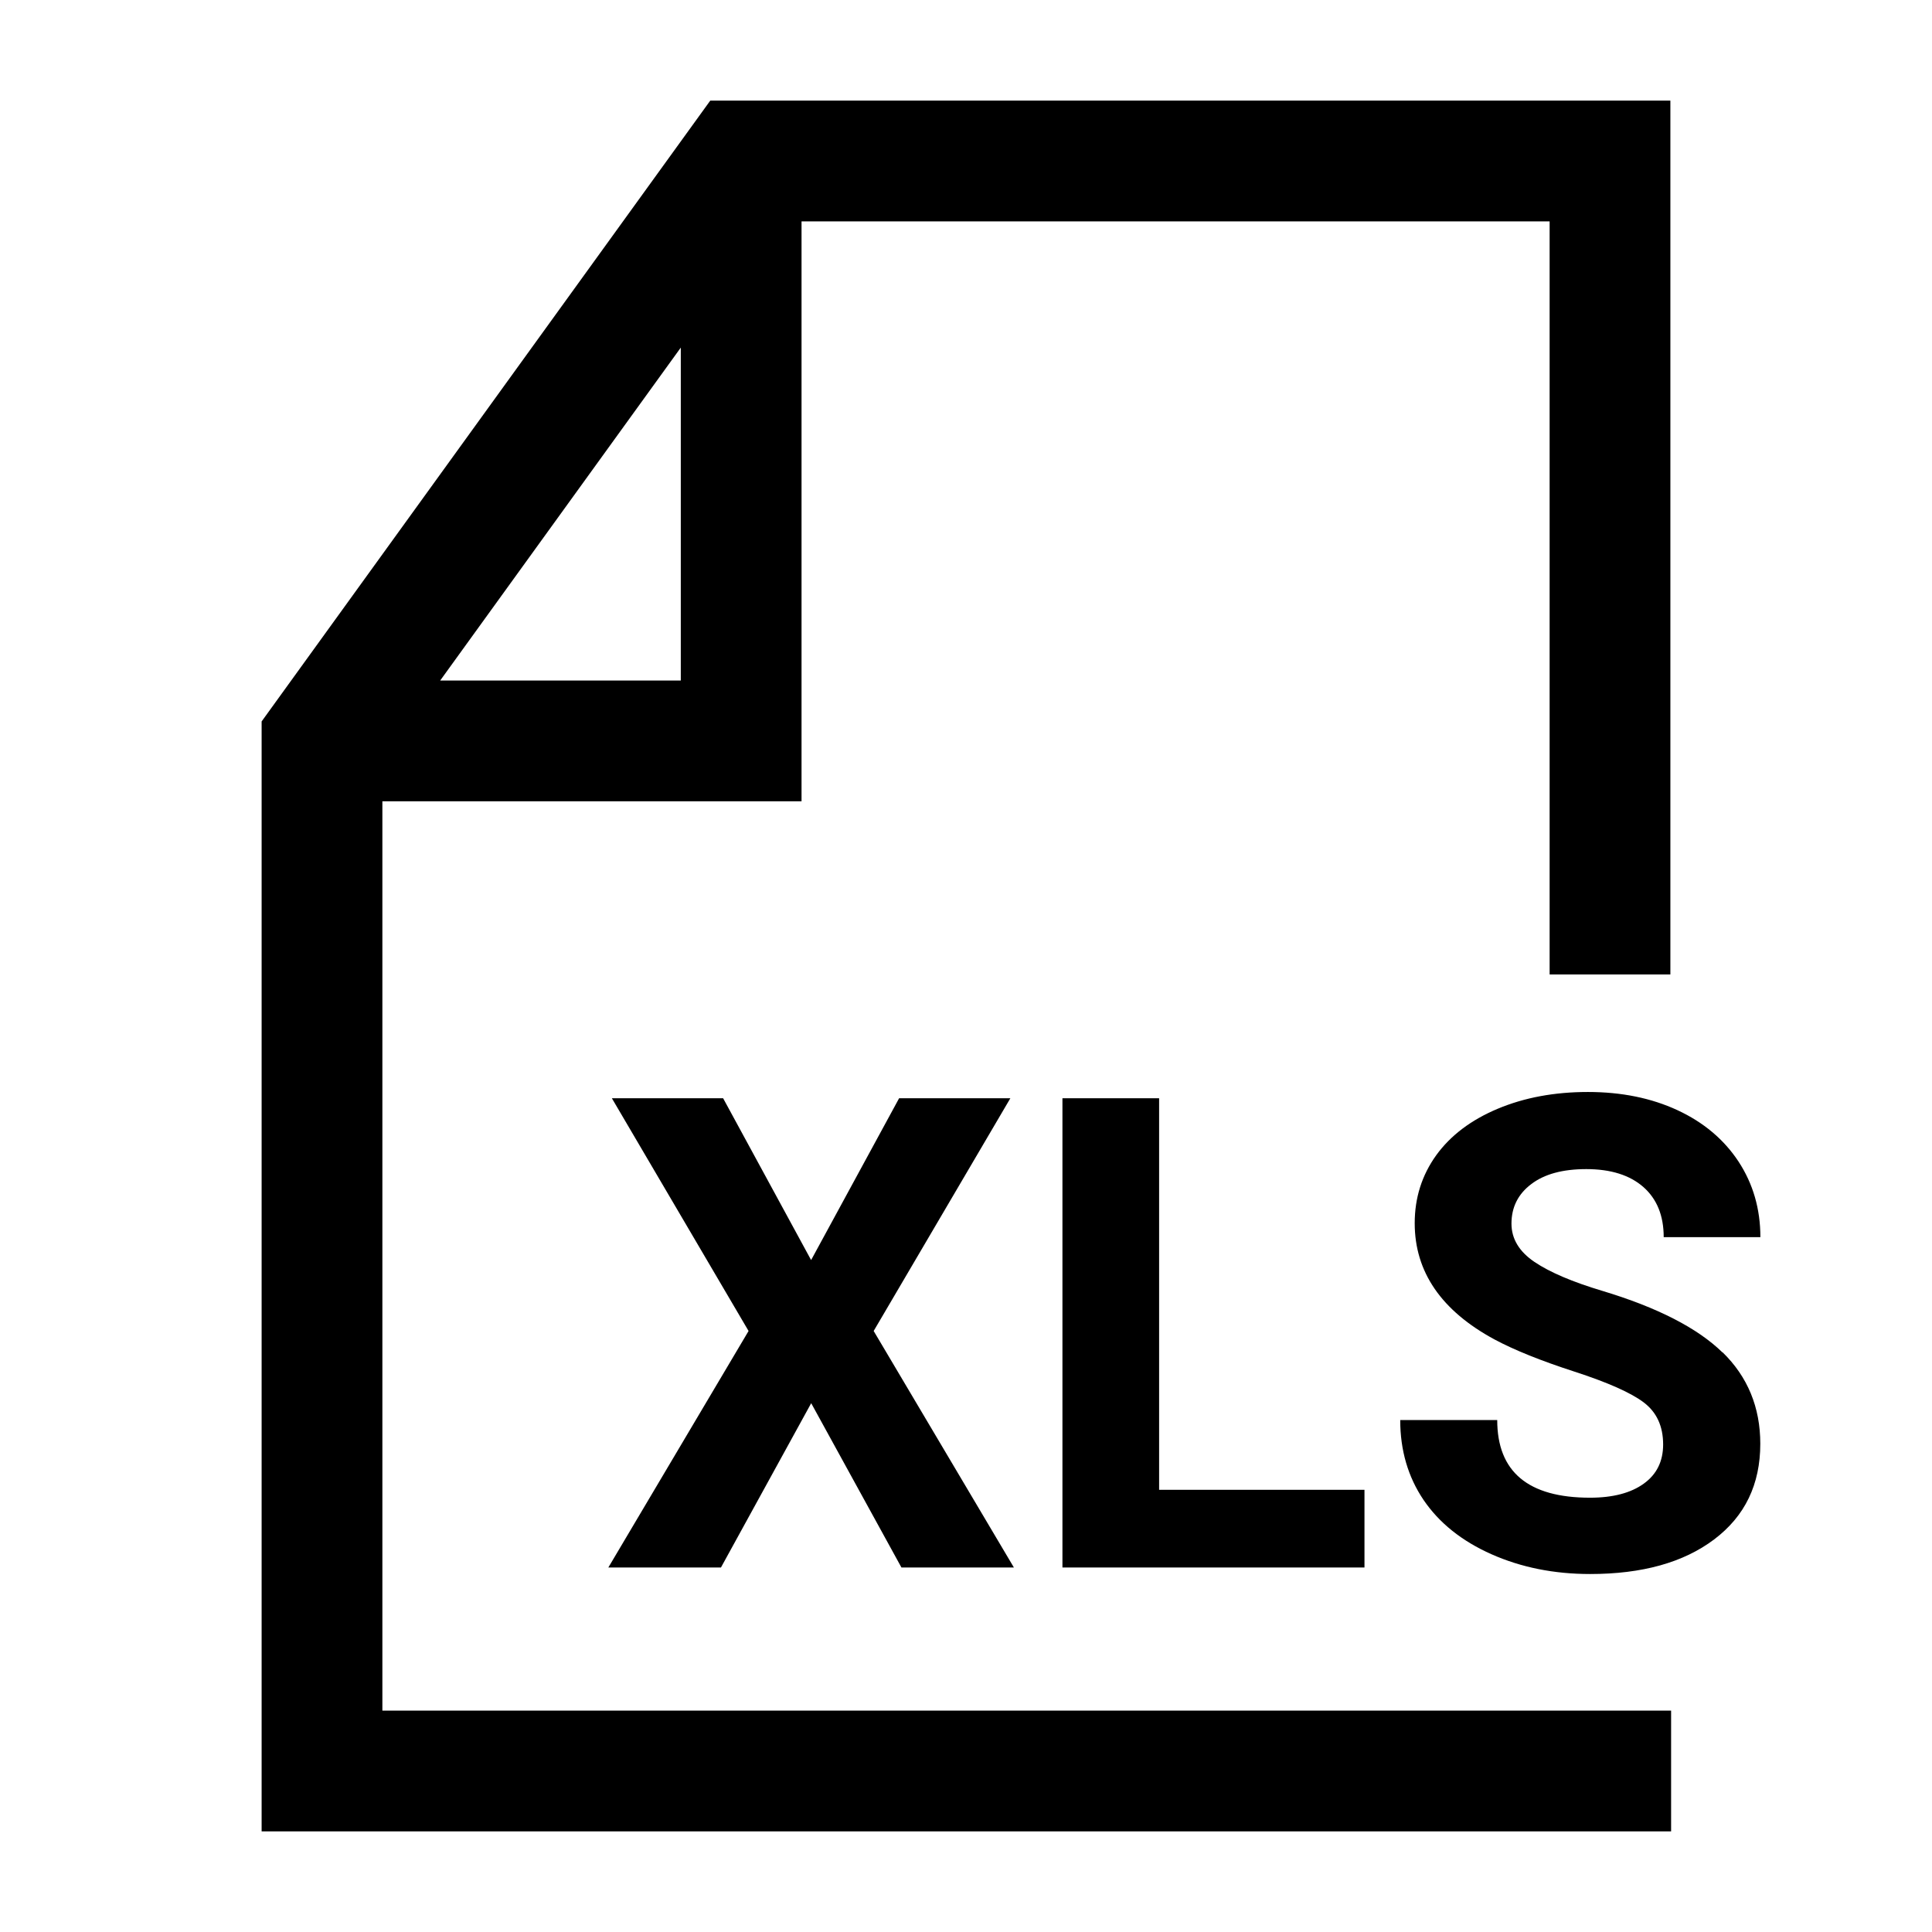 <?xml version="1.0" encoding="UTF-8"?><svg id="a" xmlns="http://www.w3.org/2000/svg" viewBox="0 0 24 24"><path d="M4.75,9.954h5.207V2.75h9.293v9.355h1.5V1.25h-11.927l-5.573,7.712v13.788h17.509v-1.5H4.75v-11.296ZM8.457,4.318v4.136h-2.989l2.989-4.136ZM7.557,19.472l1.742-2.938-1.698-2.891h1.382l1.093,2.01,1.093-2.01h1.382l-1.698,2.891,1.742,2.938h-1.397l-1.121-2.041-1.121,2.041h-1.397ZM14.399,13.643v4.864h2.551v.965h-3.752v-5.829h1.201ZM21.398,16.798c.312.304.469.684.469,1.137,0,.505-.191.9-.573,1.188s-.896.43-1.541.43c-.448,0-.857-.082-1.226-.246s-.649-.389-.843-.674c-.193-.286-.29-.617-.29-.993h1.205c0,.644.385.965,1.153.965.285,0,.508-.059.668-.175.16-.115.24-.277.24-.486,0-.227-.08-.4-.24-.522-.16-.121-.448-.249-.864-.384-.417-.135-.746-.268-.989-.398-.662-.357-.993-.84-.993-1.445,0-.315.089-.596.267-.844.178-.246.433-.439.765-.578s.705-.208,1.119-.208c.417,0,.787.075,1.113.226.325.151.578.364.759.639.18.275.271.588.271.938h-1.201c0-.268-.085-.475-.253-.623-.168-.147-.404-.222-.708-.222-.294,0-.522.062-.685.187-.163.123-.245.287-.245.49,0,.189.096.348.287.477.19.128.472.248.843.359.683.206,1.181.461,1.493.766Z"/></svg>